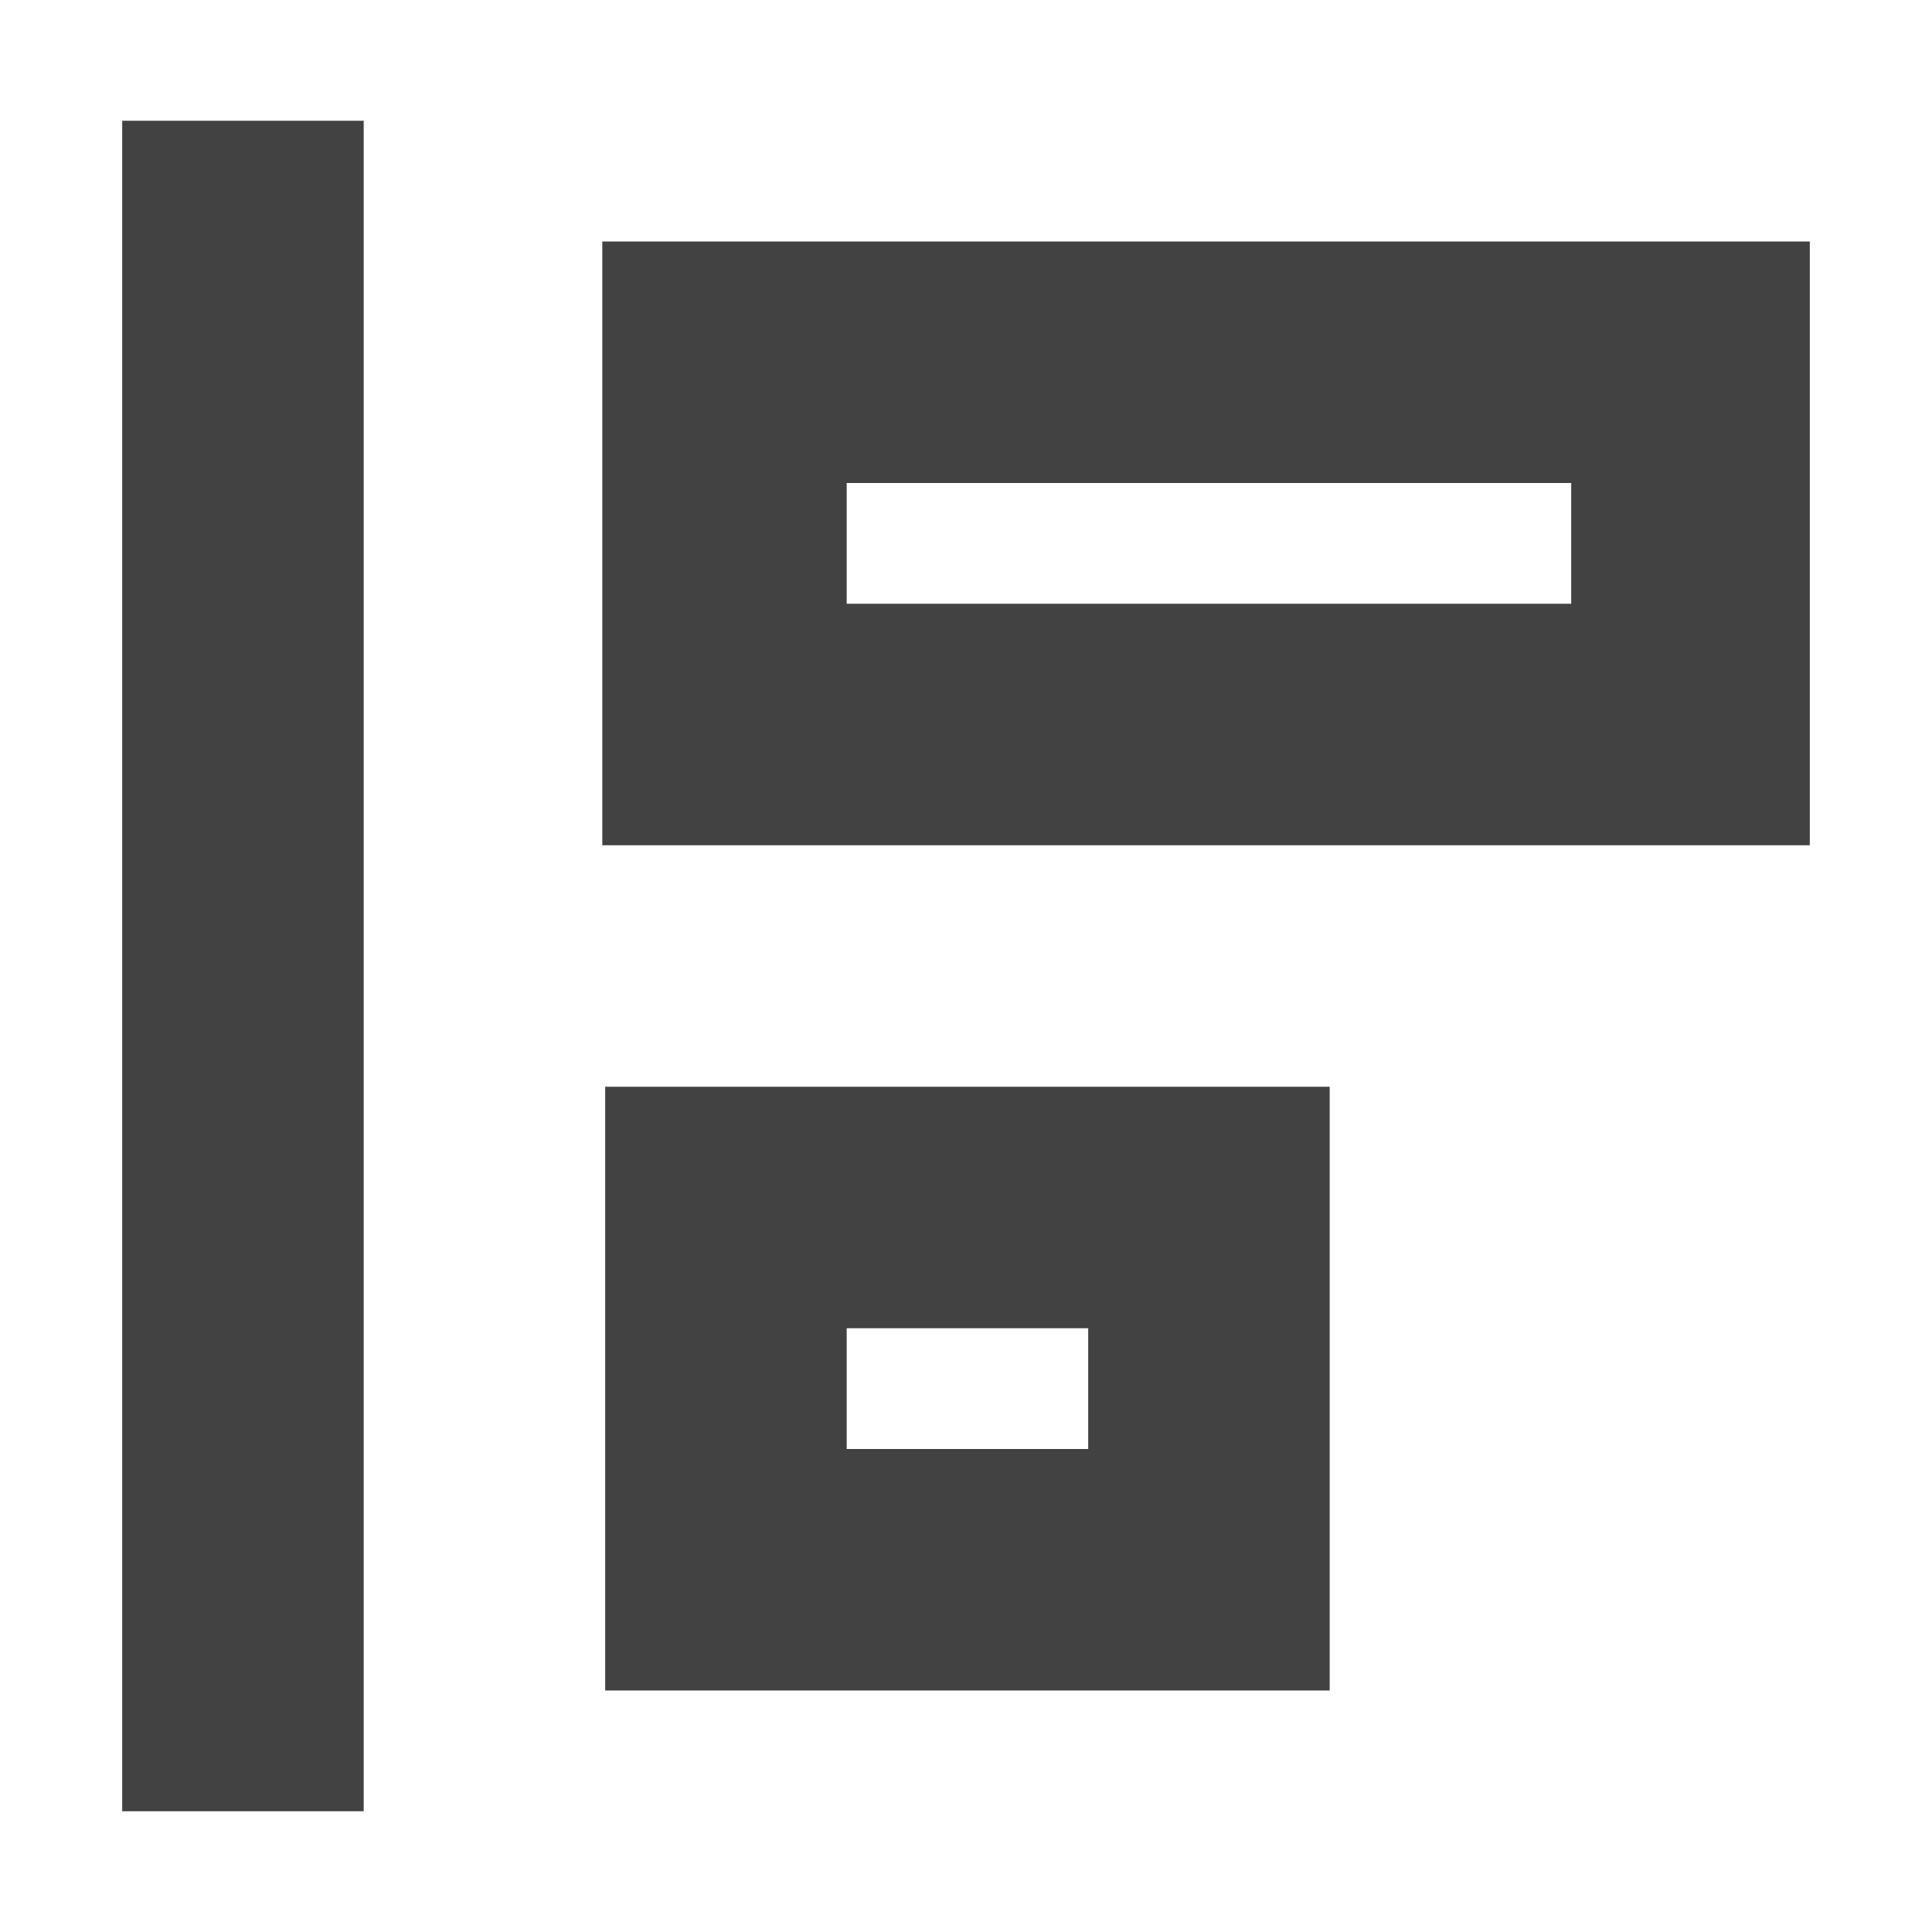 <?xml version="1.0" encoding="UTF-8"?>
<svg xmlns="http://www.w3.org/2000/svg" xmlns:xlink="http://www.w3.org/1999/xlink" width="16px" height="16px" viewBox="0 0 16 16" version="1.1">
<g id="surface1">
<defs>
  <style id="current-color-scheme" type="text/css">
   .ColorScheme-Text { color:#424242; } .ColorScheme-Highlight { color:#eeeeee; }
  </style>
 </defs>
<path style="fill:currentColor" class="ColorScheme-Text" d="M 1.012 1 L 1.012 15 L 3.012 15 L 3.012 1 Z M 4.988 2 L 4.988 7 L 14.988 7 L 14.988 2 Z M 7.012 4 L 13.012 4 L 13.012 5 L 7.012 5 Z M 5.012 9 L 5.012 14 L 11.012 14 L 11.012 9 Z M 7.012 11 L 9.012 11 L 9.012 12 L 7.012 12 Z M 7.012 11 "/>
</g>
</svg>
